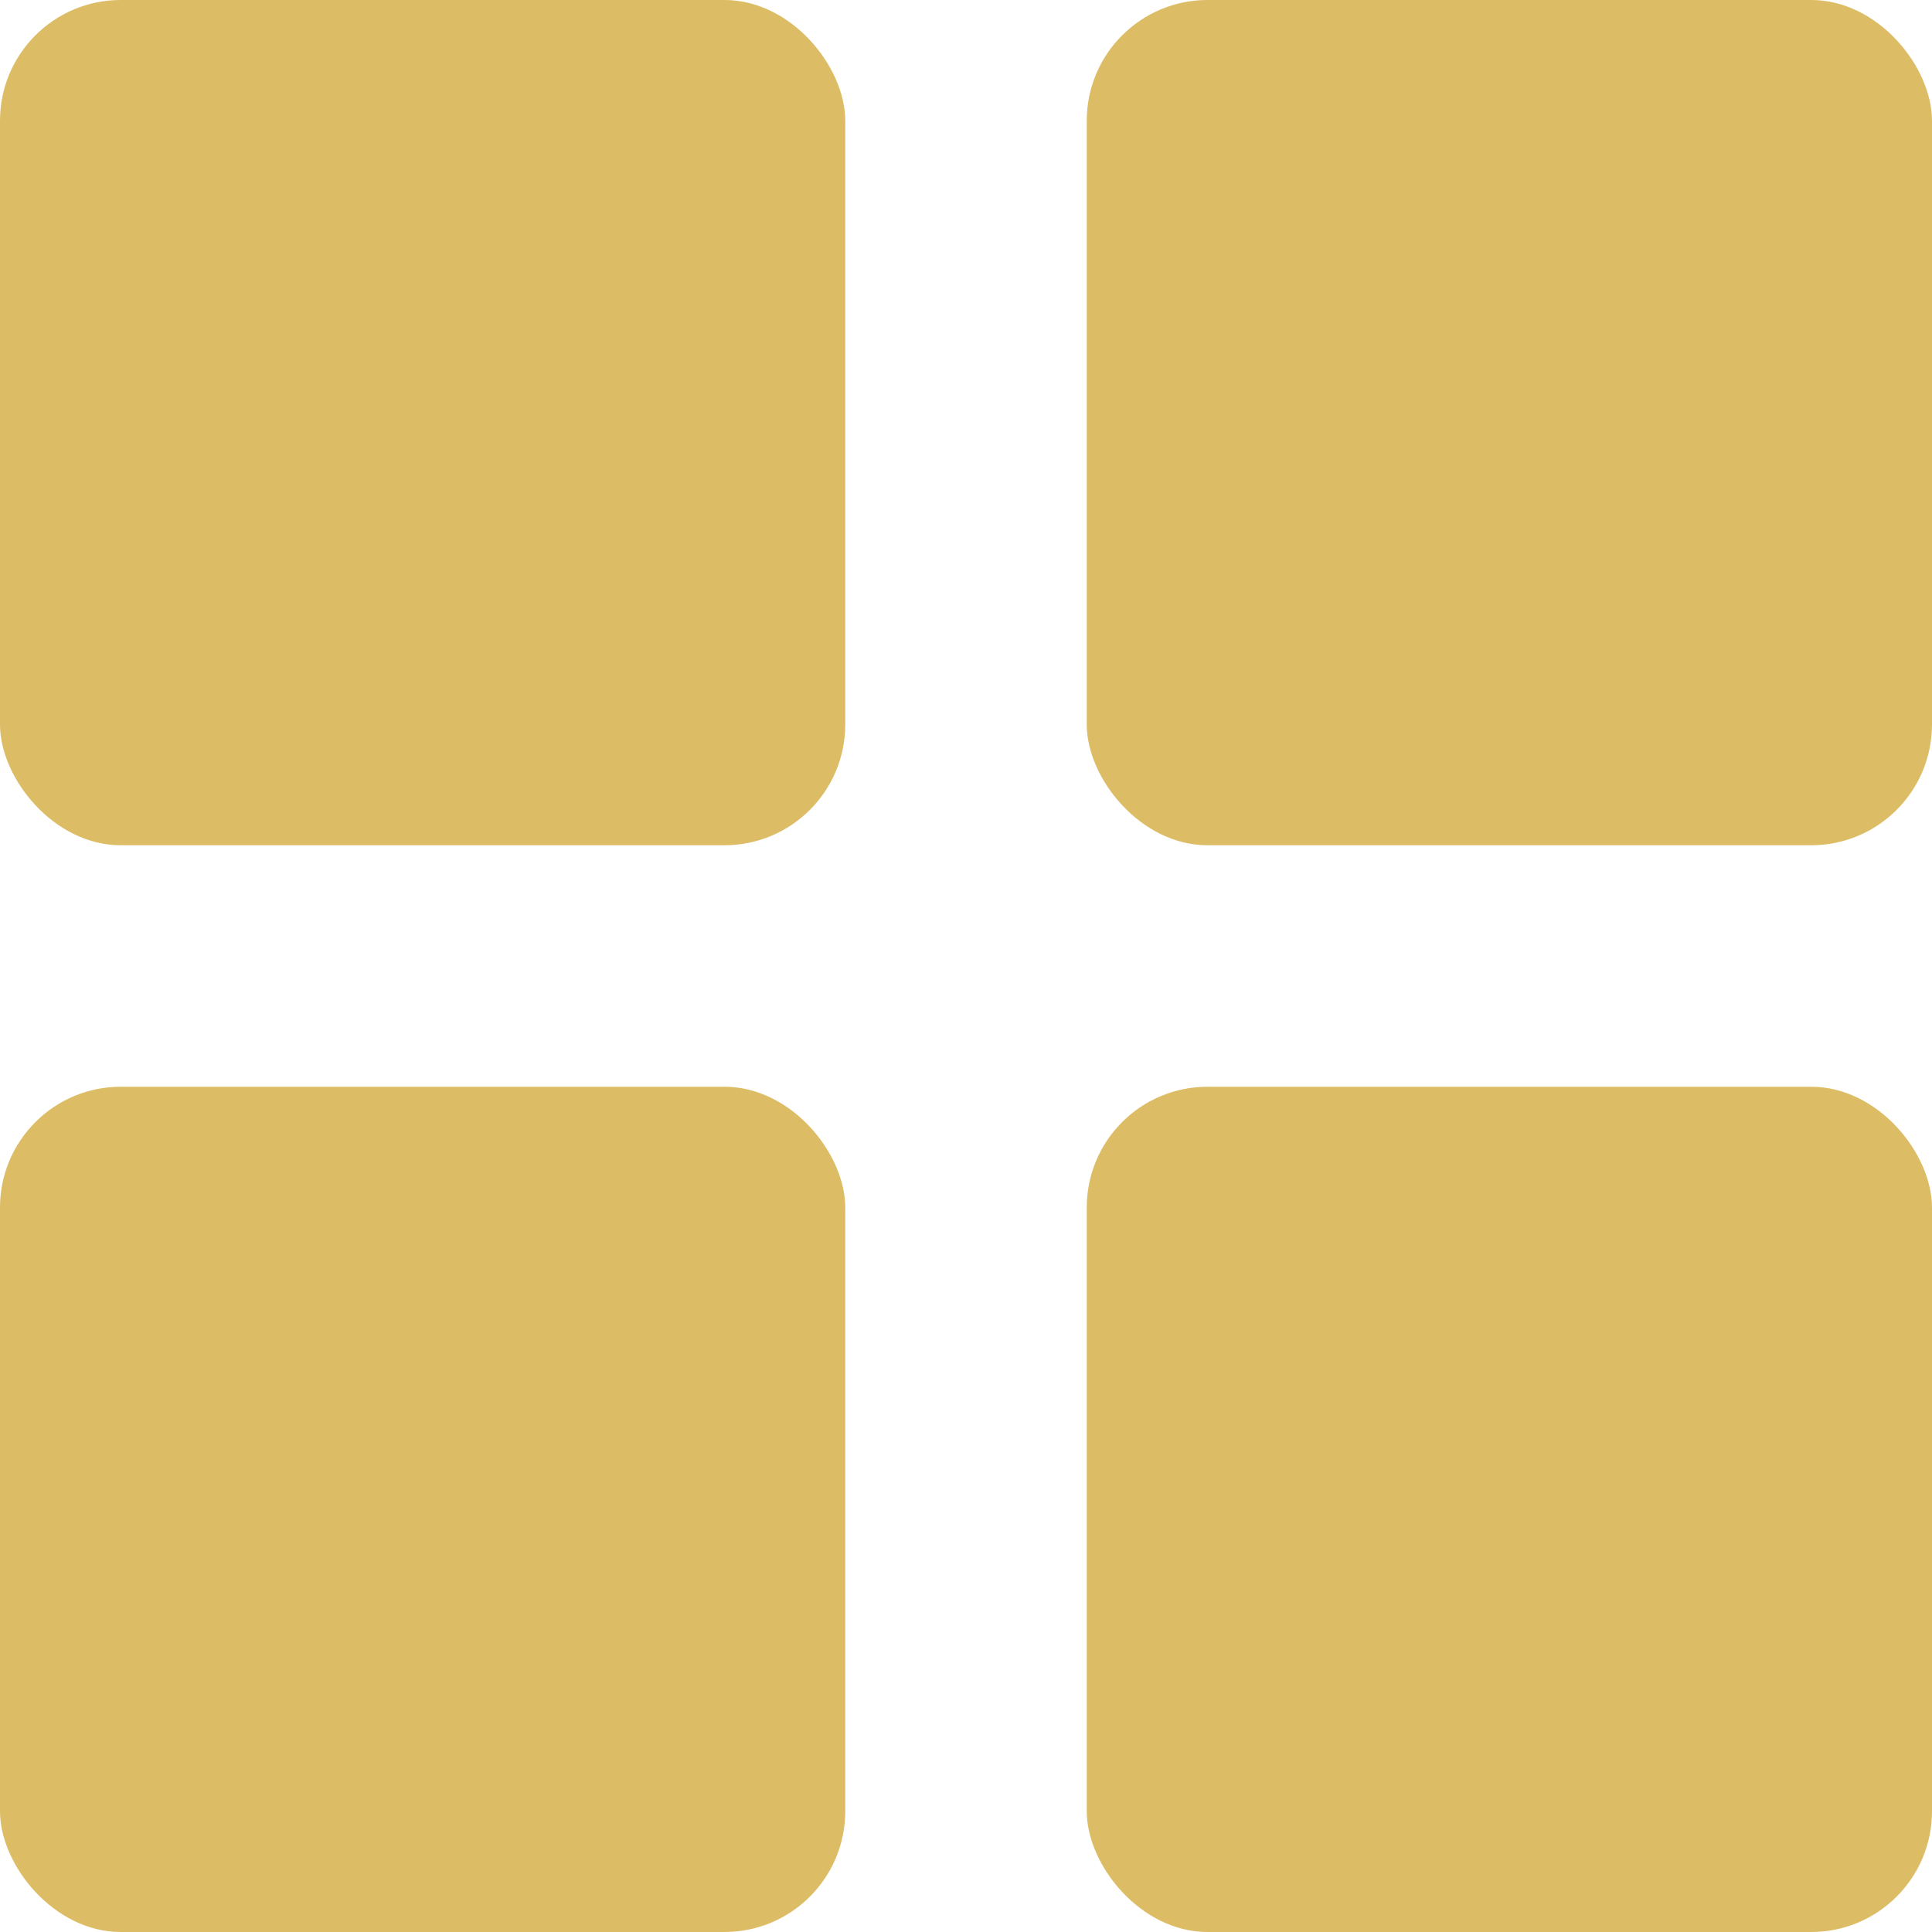 <?xml version="1.0" encoding="UTF-8"?>
<svg width="16px" height="16px" viewBox="0 0 16 16" version="1.1" xmlns="http://www.w3.org/2000/svg" xmlns:xlink="http://www.w3.org/1999/xlink">
    <!-- Generator: Sketch 54.1 (76490) - https://sketchapp.com -->
    <title>button-grid-view</title>
    <desc>Created with Sketch.</desc>
    <g id="🔘-Selects-&amp;-Buttons" stroke="none" stroke-width="1" fill="none" fill-rule="evenodd">
        <g id="Color-&amp;-Typography_Dark-Copy" transform="translate(-434, -2701)" fill="#DCBC65">
            <g id="button-grid-view" transform="translate(434, 2701)">
                <rect id="Rectangle" x="0" y="0" width="7" height="7" rx="1"></rect>
                <rect id="Rectangle-Copy-7" x="9" y="0" width="7" height="7" rx="1"></rect>
                <rect id="Rectangle-Copy-10" x="9" y="9" width="7" height="7" rx="1"></rect>
                <rect id="Rectangle-Copy-18" x="0" y="9" width="7" height="7" rx="1"></rect>
            </g>
        </g>
    </g>
</svg>